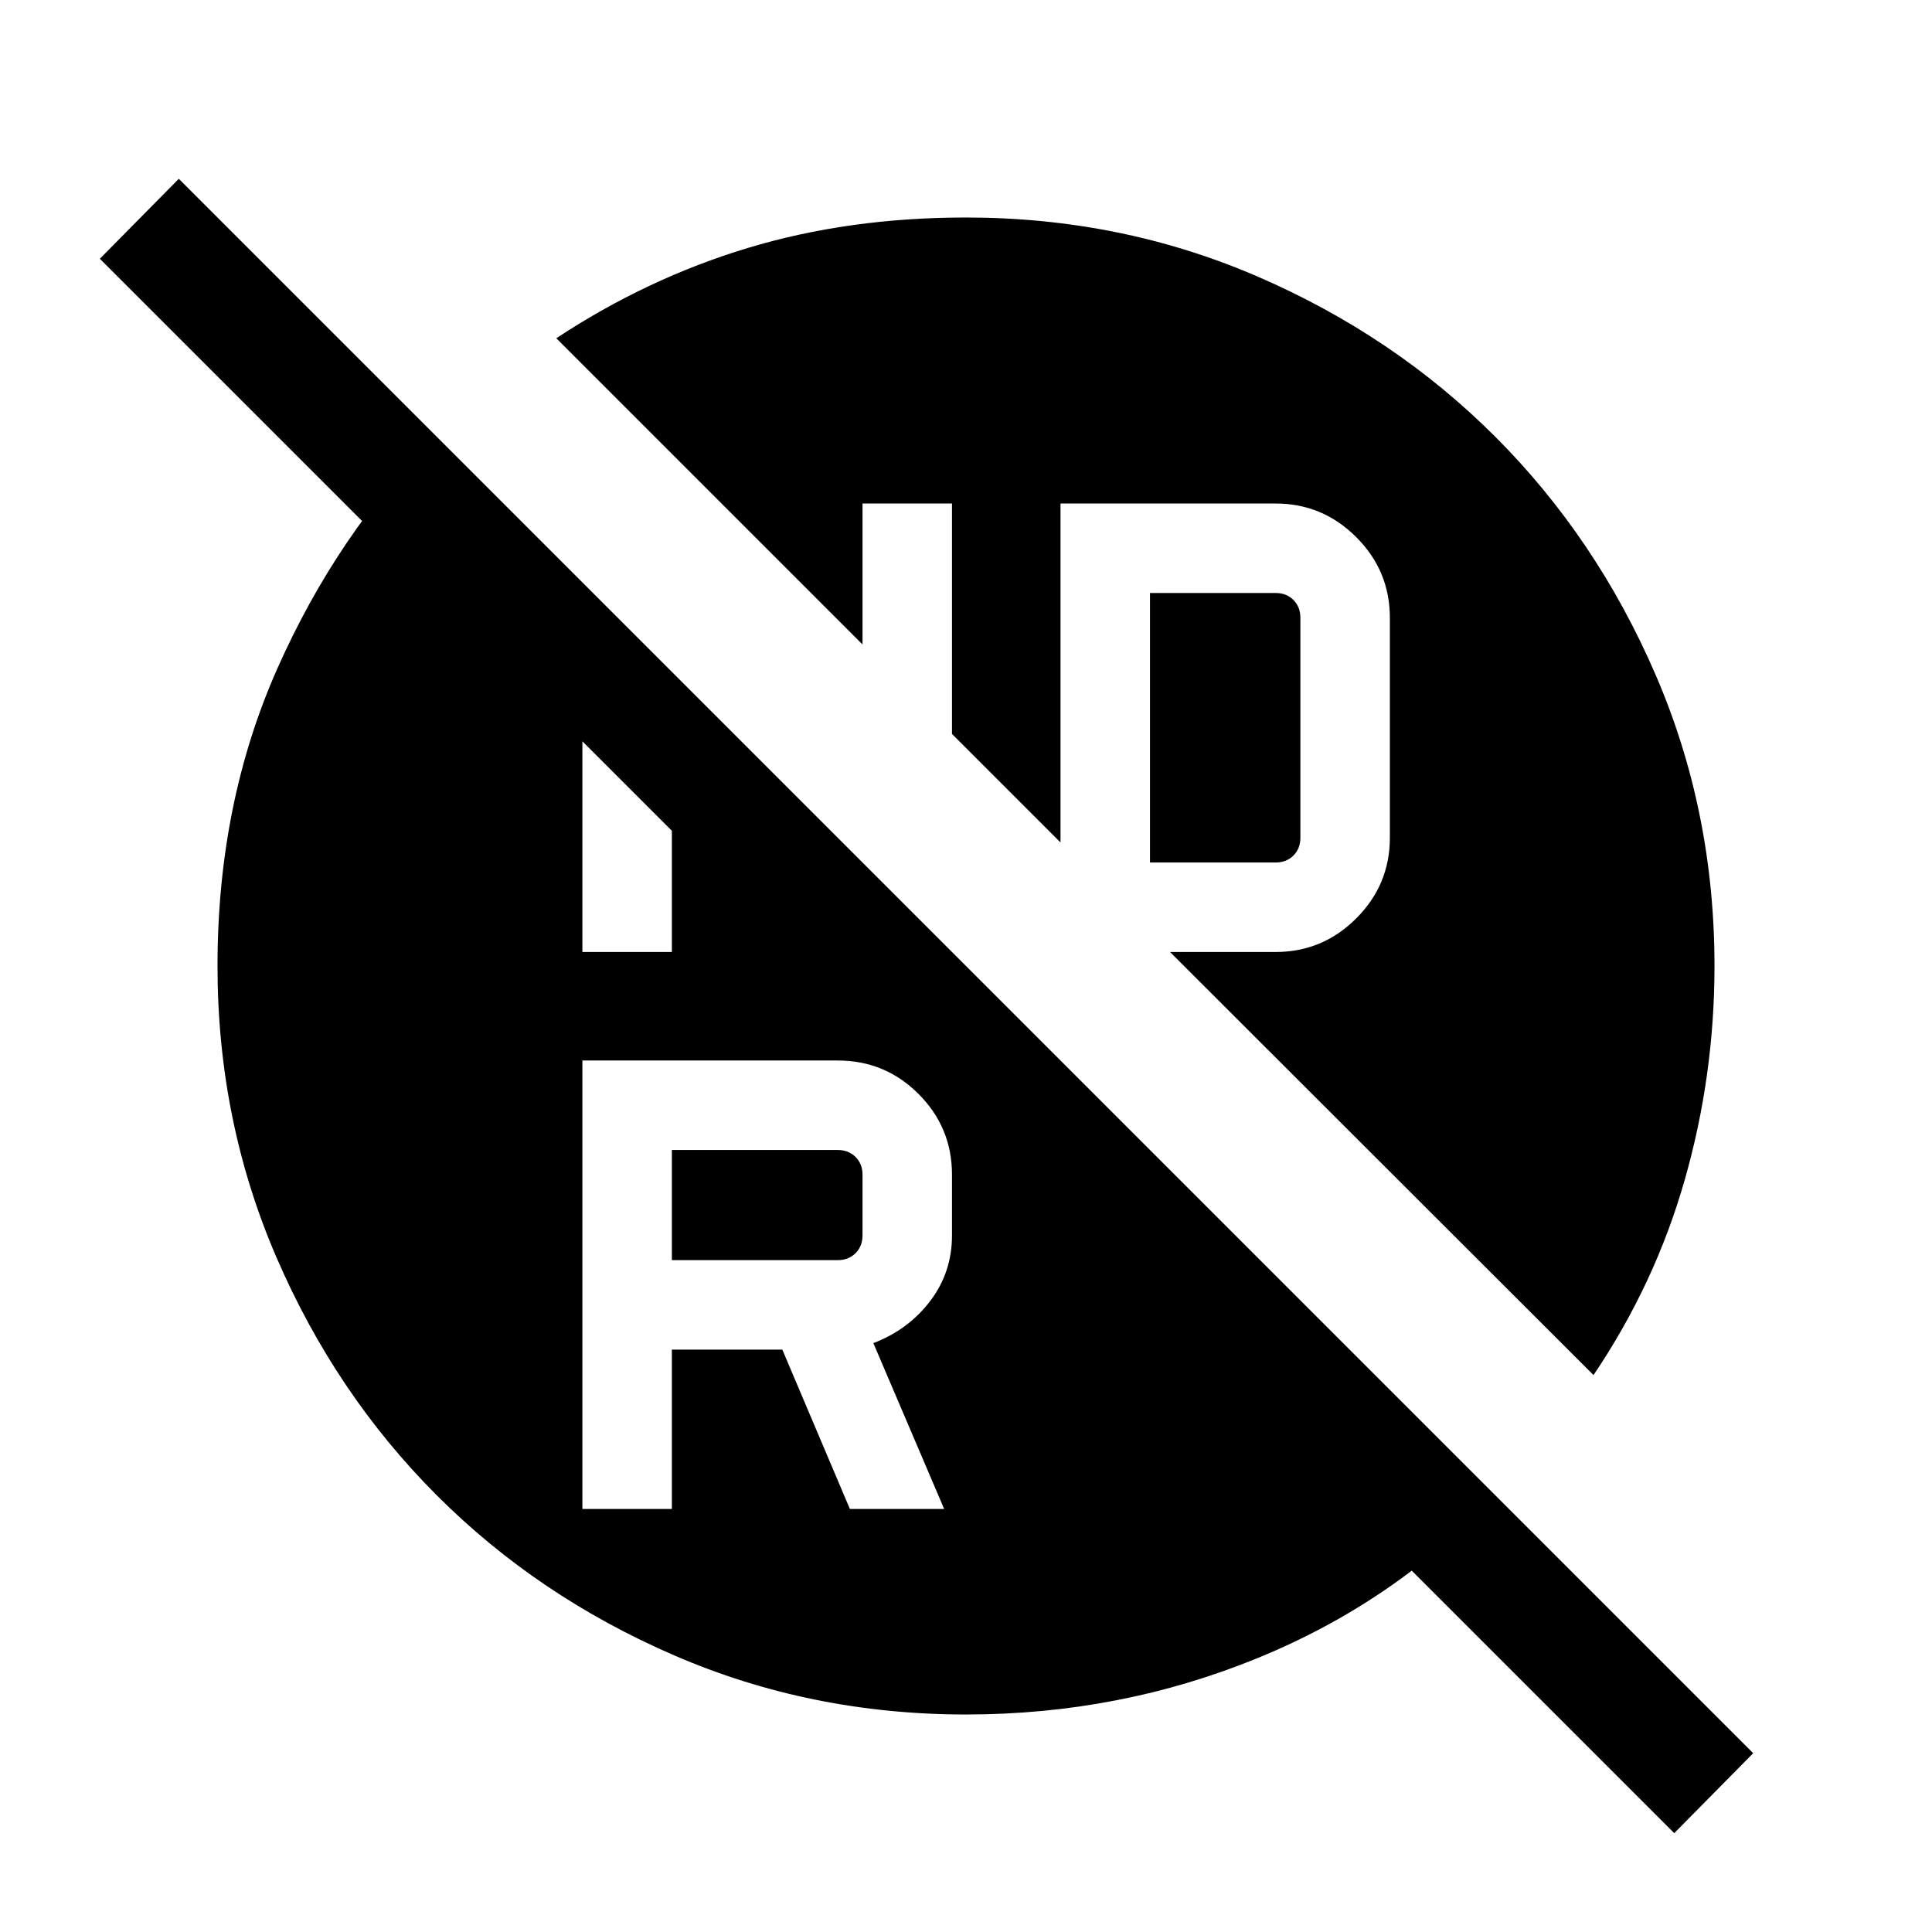 <svg xmlns="http://www.w3.org/2000/svg" height="24" viewBox="0 -960 960 960" width="24"><path d="M571.423-531.423h62.423q5.385 0 8.847-3.461 3.461-3.462 3.461-8.847v-109.307q0-5.385-3.461-8.847-3.462-3.462-8.847-3.462h-62.423v133.924ZM333.846-333.846h82.423q5.385 0 8.847-3.461 3.461-3.462 3.461-8.847v-30.115q0-5.385-3.461-8.847-3.462-3.461-8.847-3.461h-82.423v54.731Zm-44.461 123.653h44.461v-79.192h54.885l33.577 79.192h46.845l-35.192-82.423q17.346-6.615 28.212-20.868 10.865-14.254 10.865-32.67v-30.115q0-23.525-16.622-40.147t-40.147-16.622H289.385v222.845Zm0-276.769h44.461v-99.962l-44.461-44.461v144.423ZM480-108.078q-77.102 0-144.981-29.367-67.88-29.366-118.103-79.653-50.223-50.287-79.53-118.088Q108.078-402.988 108.078-480q0-80.974 29.789-147.929 29.788-66.955 78.249-115.647l526.652 526.652q-48.73 52.423-117.442 80.634Q556.615-108.078 480-108.078Zm351.924 58.962L49.616-831.424l39.23-39.73L871.154-88.846l-39.23 39.73Zm-40.117-227.616-210.423-210.23h52.462q23.361 0 40.065-16.704 16.704-16.704 16.704-40.065v-109.307q0-23.362-16.704-40.066-16.704-16.703-40.065-16.703H526.962v168.423l-53.924-53.924v-114.499h-44.461v70.038L276.424-791.922q44.969-29.692 95.095-44.846 50.127-15.154 108.427-15.154 77.115 0 145.006 29.367 67.892 29.366 118.123 79.653 50.232 50.287 79.539 118.088Q851.922-557.012 851.922-480q0 54.307-14.731 106.076-14.73 51.769-45.384 97.192Z"/></svg>